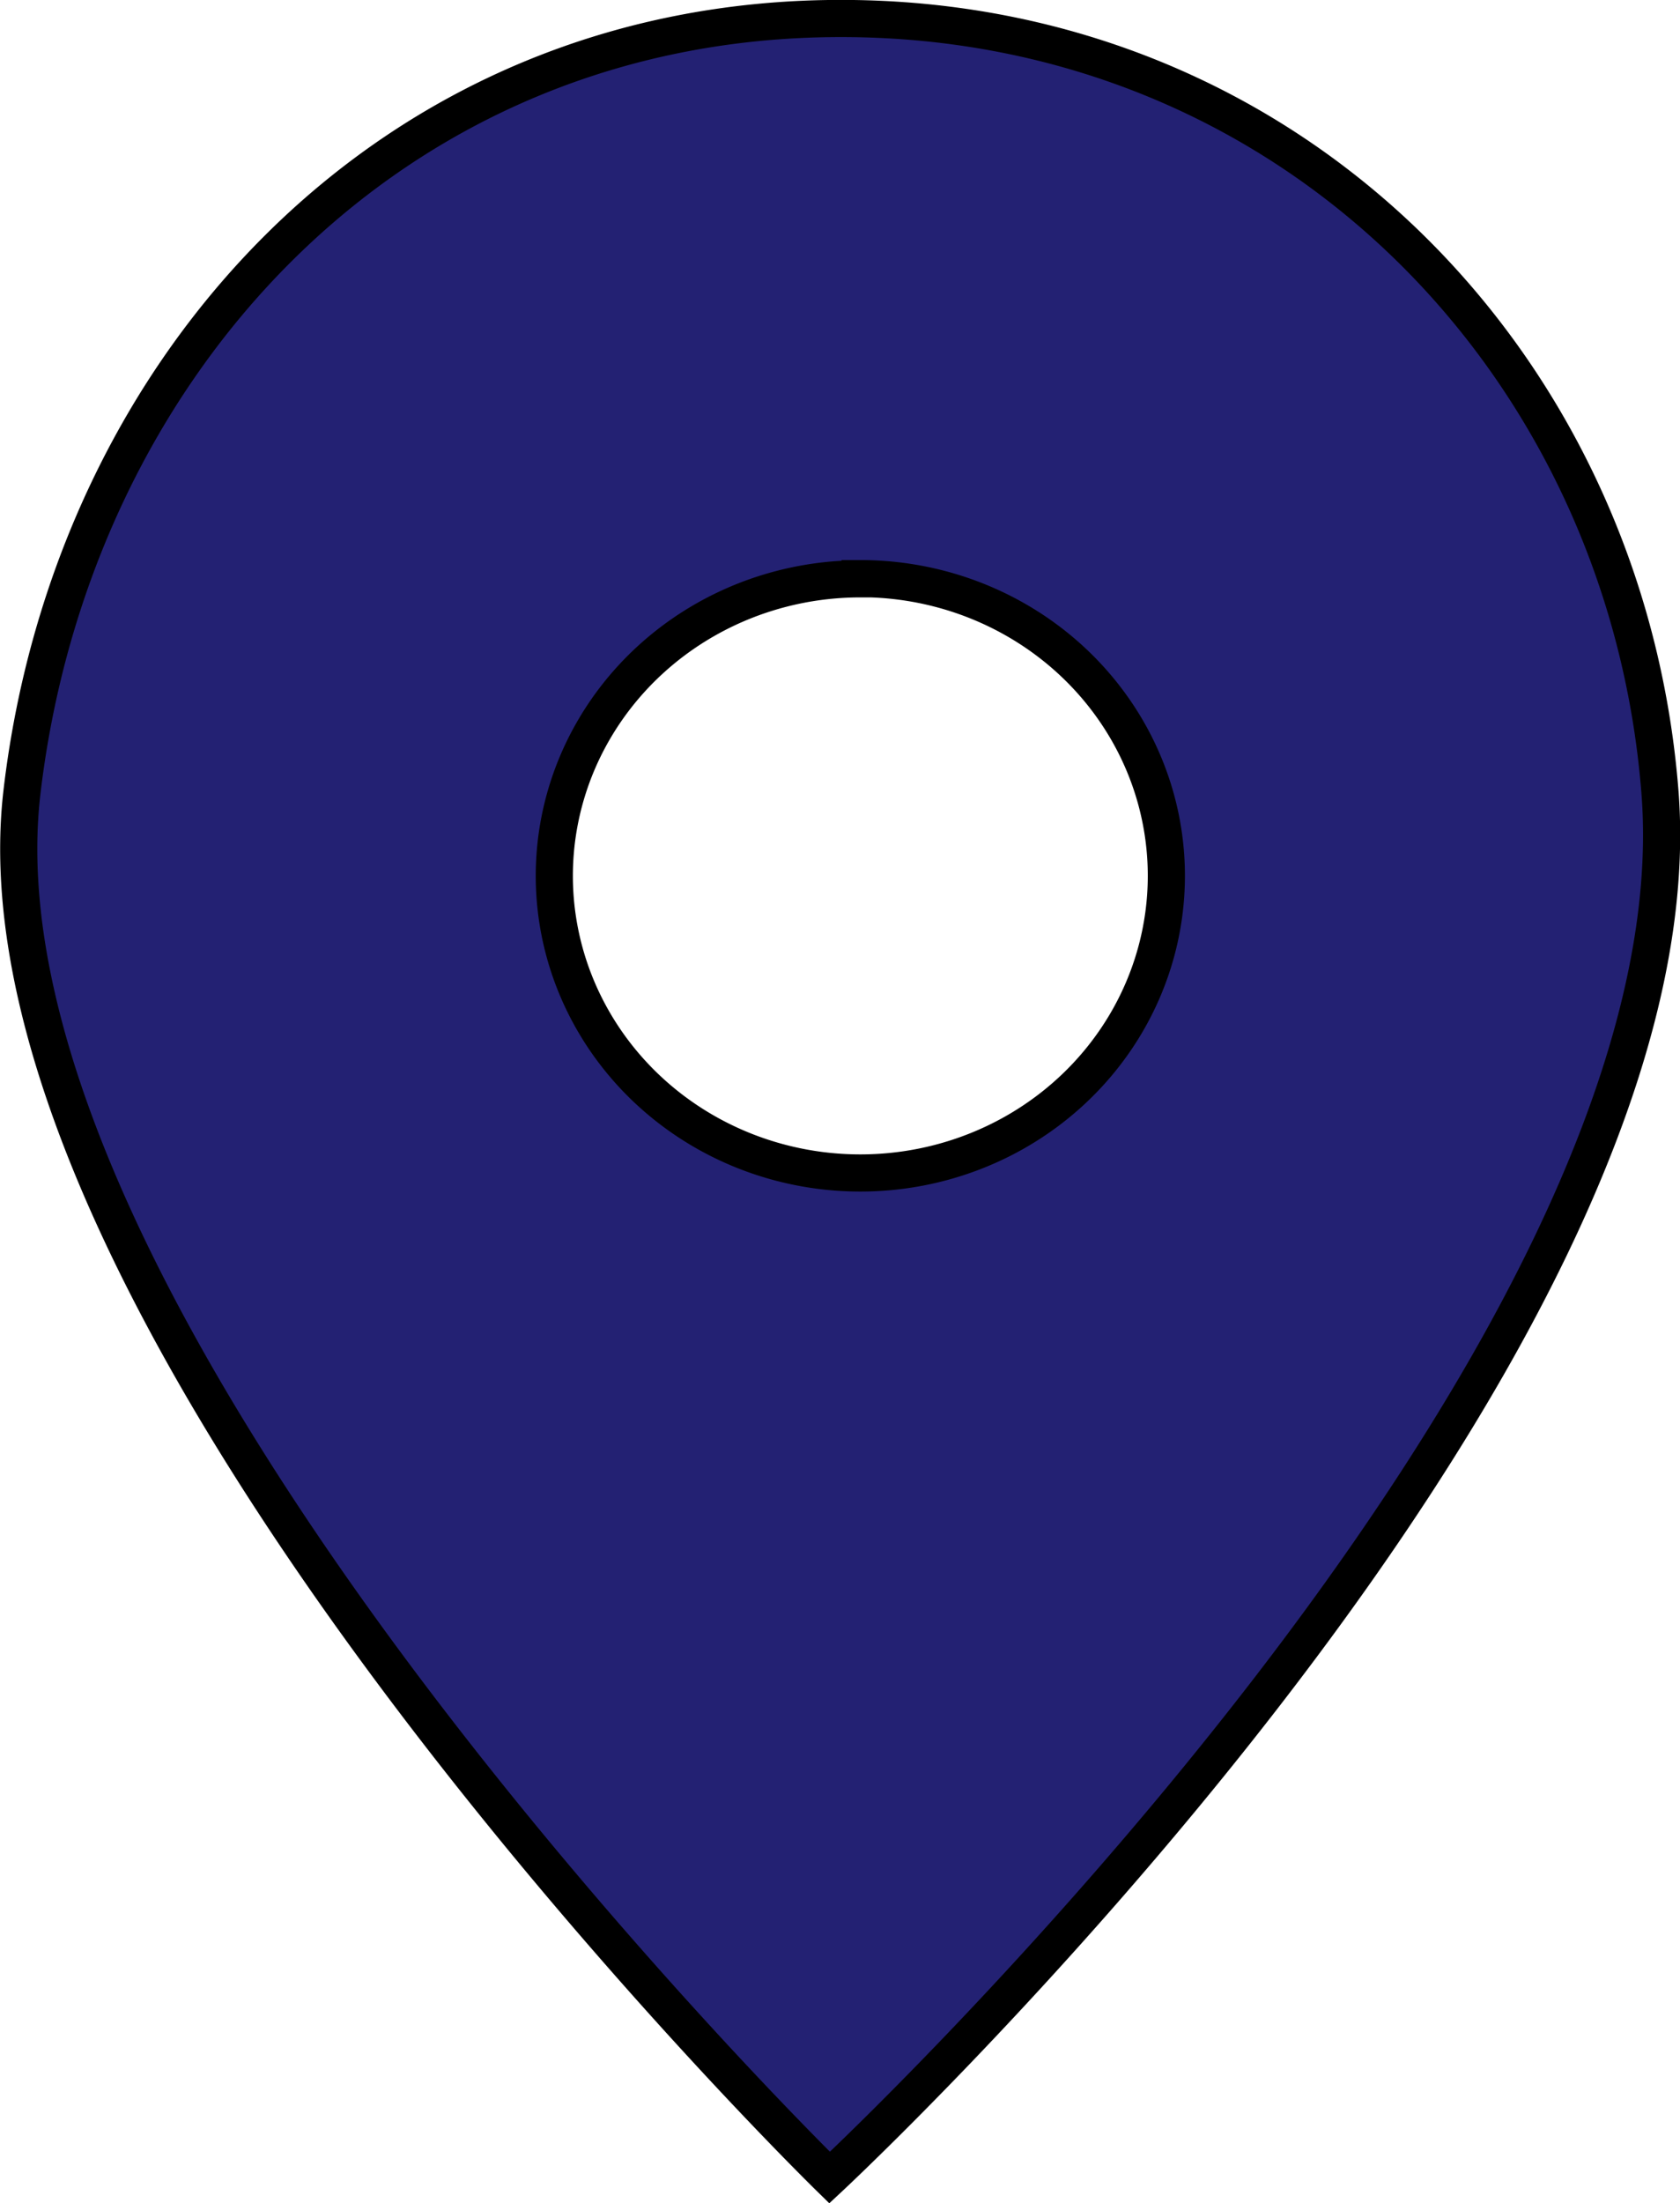 <?xml version="1.0" encoding="UTF-8" standalone="no"?>
<!-- Created with Inkscape (http://www.inkscape.org/) -->

<svg
   width="9.544mm"
   height="12.512mm"
   viewBox="0 0 9.544 12.512"
   version="1.1"
   id="svg5"
   inkscape:version="1.2.2 (732a01da63, 2022-12-09)"
   sodipodi:docname="marker.svg"
   xmlns:inkscape="http://www.inkscape.org/namespaces/inkscape"
   xmlns:sodipodi="http://sodipodi.sourceforge.net/DTD/sodipodi-0.dtd"
   xmlns="http://www.w3.org/2000/svg"
   xmlns:svg="http://www.w3.org/2000/svg">
  <sodipodi:namedview
     id="namedview7"
     pagecolor="#505050"
     bordercolor="#ffffff"
     borderopacity="1"
     inkscape:showpageshadow="0"
     inkscape:pageopacity="0"
     inkscape:pagecheckerboard="1"
     inkscape:deskcolor="#505050"
     inkscape:document-units="mm"
     showgrid="false"
     showguides="true"
     inkscape:zoom="10.35098"
     inkscape:cx="7.5838231"
     inkscape:cy="36.759805"
     inkscape:window-width="1350"
     inkscape:window-height="1230"
     inkscape:window-x="1381"
     inkscape:window-y="73"
     inkscape:window-maximized="0"
     inkscape:current-layer="layer2" />
  <defs
     id="defs2" />
  <g
     inkscape:groupmode="layer"
     id="layer2"
     inkscape:label="Layer 2"
     transform="translate(0.067,0.056)">
    <path
       id="path649"
       style="fill:#232173;fill-opacity:1;stroke:#000000;stroke-width:0.211;stroke-opacity:1"
       d="m 4.71,0.049 c -2.569,0 -4.369,1.983 -4.652,4.391 -0.358,3.039 4.588,7.87 4.588,7.87 0,0 4.972,-4.627 4.717,-7.87 -0.191,-2.418 -2.083,-4.391 -4.652,-4.391 z m 0.111,3.181 A 1.738,1.687 0 0 1 6.559,4.918 1.738,1.687 0 0 1 4.821,6.605 1.738,1.687 0 0 1 3.082,4.918 1.738,1.687 0 0 1 4.821,3.231 Z" />
  </g>
</svg>
